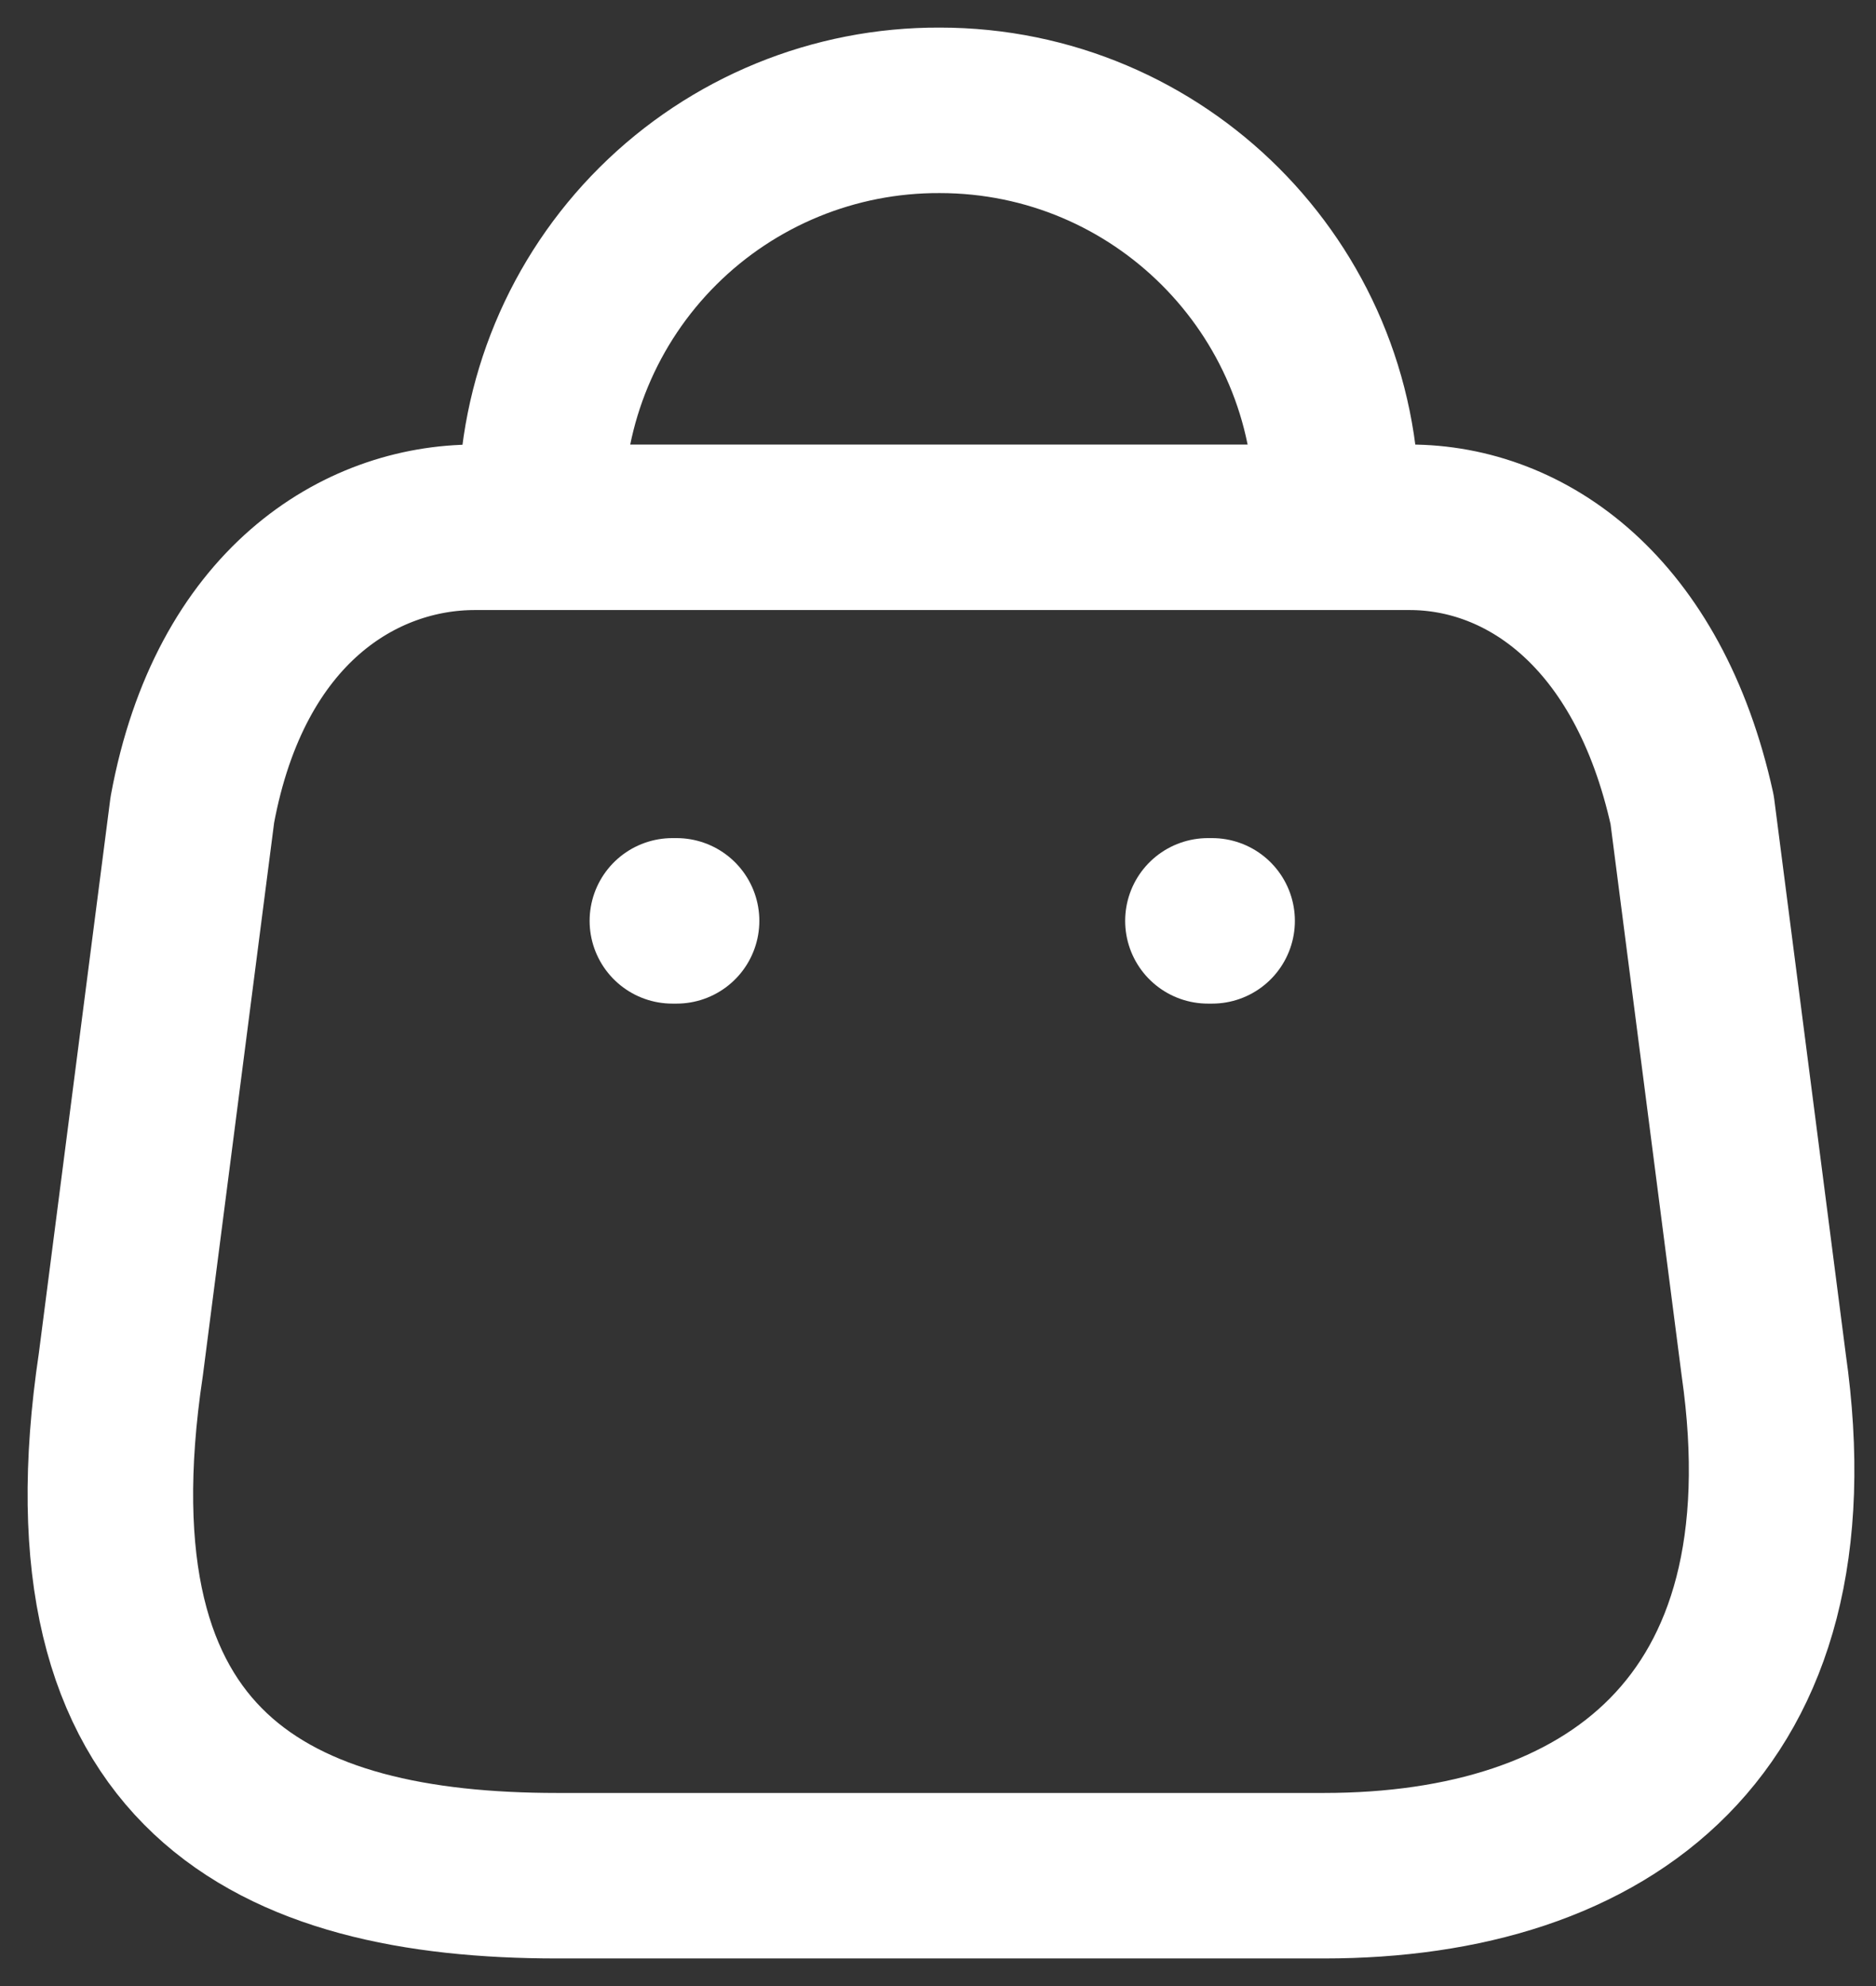 <svg width="17" height="18" viewBox="0 0 17 18" fill="none" xmlns="http://www.w3.org/2000/svg">
    <rect x="0" y="0" width="17" height="18" fill="#333333" stroke="none"/>
    <path fill-rule="evenodd" clip-rule="evenodd" d="M11.997 17H5.049C2.497 17 0.539 16.078 1.095 12.367L1.743 7.339C2.085 5.488 3.266 4.779 4.303 4.779H12.774C13.826 4.779 14.938 5.541 15.334 7.339L15.982 12.367C16.454 15.659 14.55 17 11.997 17Z" stroke="white" stroke-width="1.5" stroke-linecap="round" stroke-linejoin="round"/>
    <path d="M12.112 4.596C12.112 2.61 10.502 1 8.516 1C7.559 0.996 6.641 1.373 5.963 2.048C5.285 2.723 4.904 3.64 4.904 4.596" stroke="white" stroke-width="1.5" stroke-linecap="round" stroke-linejoin="round"/>
    <path d="M10.984 8.346H10.946" stroke="white" stroke-width="1.5" stroke-linecap="round" stroke-linejoin="round"/>
    <path d="M6.131 8.346H6.093" stroke="white" stroke-width="1.5" stroke-linecap="round" stroke-linejoin="round"/>
</svg>
